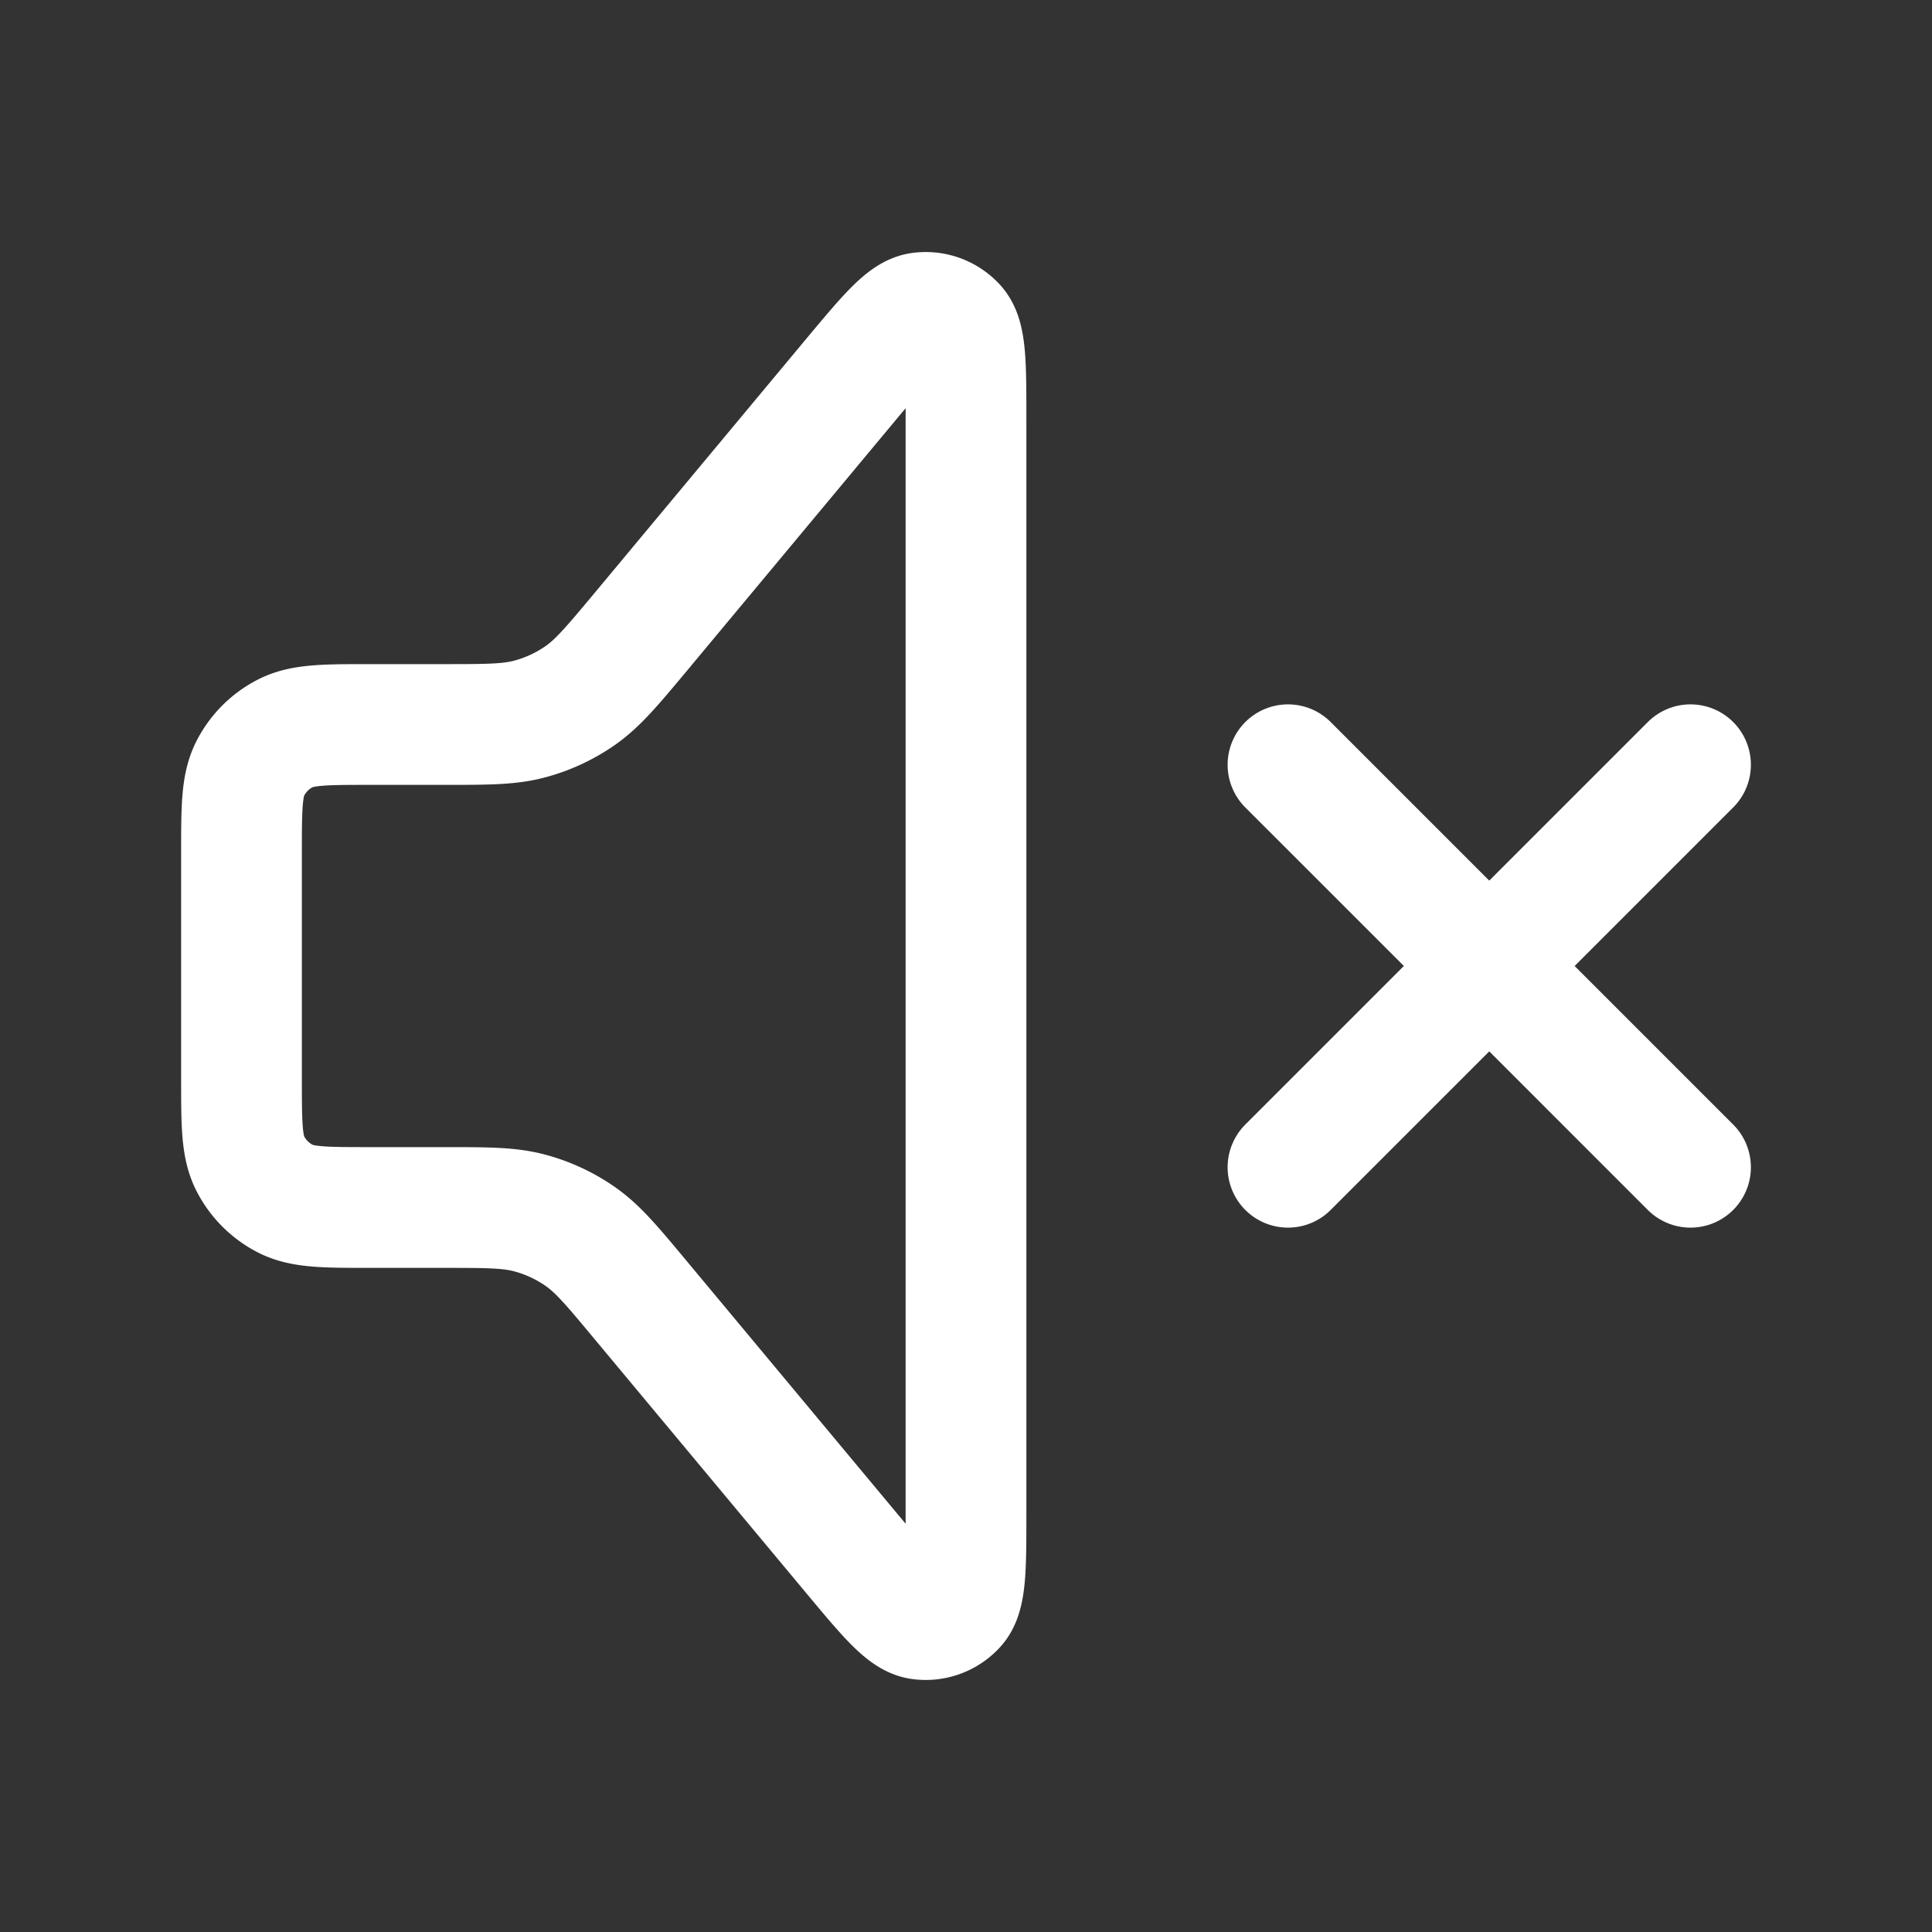 <svg width="24" height="24" viewBox="0 0 24 24" fill="none" xmlns="http://www.w3.org/2000/svg">
    <rect x="0" y="0" width="24" height="24" fill="#333333" stroke="none"/>
    <path d="m16 9.5 5 5m0-5-5 5M4.6 9h.901c.551 0 .827 0 1.082-.069a2 2 0 0 0 .631-.295c.216-.153.393-.364.746-.787l2.625-3.152c.436-.522.654-.784.844-.811a.5.5 0 0 1 .442.16C12 4.189 12 4.529 12 5.21v13.58c0 .68 0 1.021-.129 1.164a.5.5 0 0 1-.442.16c-.19-.027-.408-.289-.844-.812l-2.625-3.15c-.353-.424-.53-.636-.746-.788a2.001 2.001 0 0 0-.631-.295C6.328 15 6.053 15 5.5 15H4.6c-.56 0-.84 0-1.054-.109a1 1 0 0 1-.437-.437C3 14.24 3 13.96 3 13.4v-2.8c0-.56 0-.84.109-1.054a1 1 0 0 1 .437-.437C3.76 9 4.04 9 4.6 9z" stroke="#fff" stroke-width="1.5" stroke-linecap="round" stroke-linejoin="round"/>
</svg>
